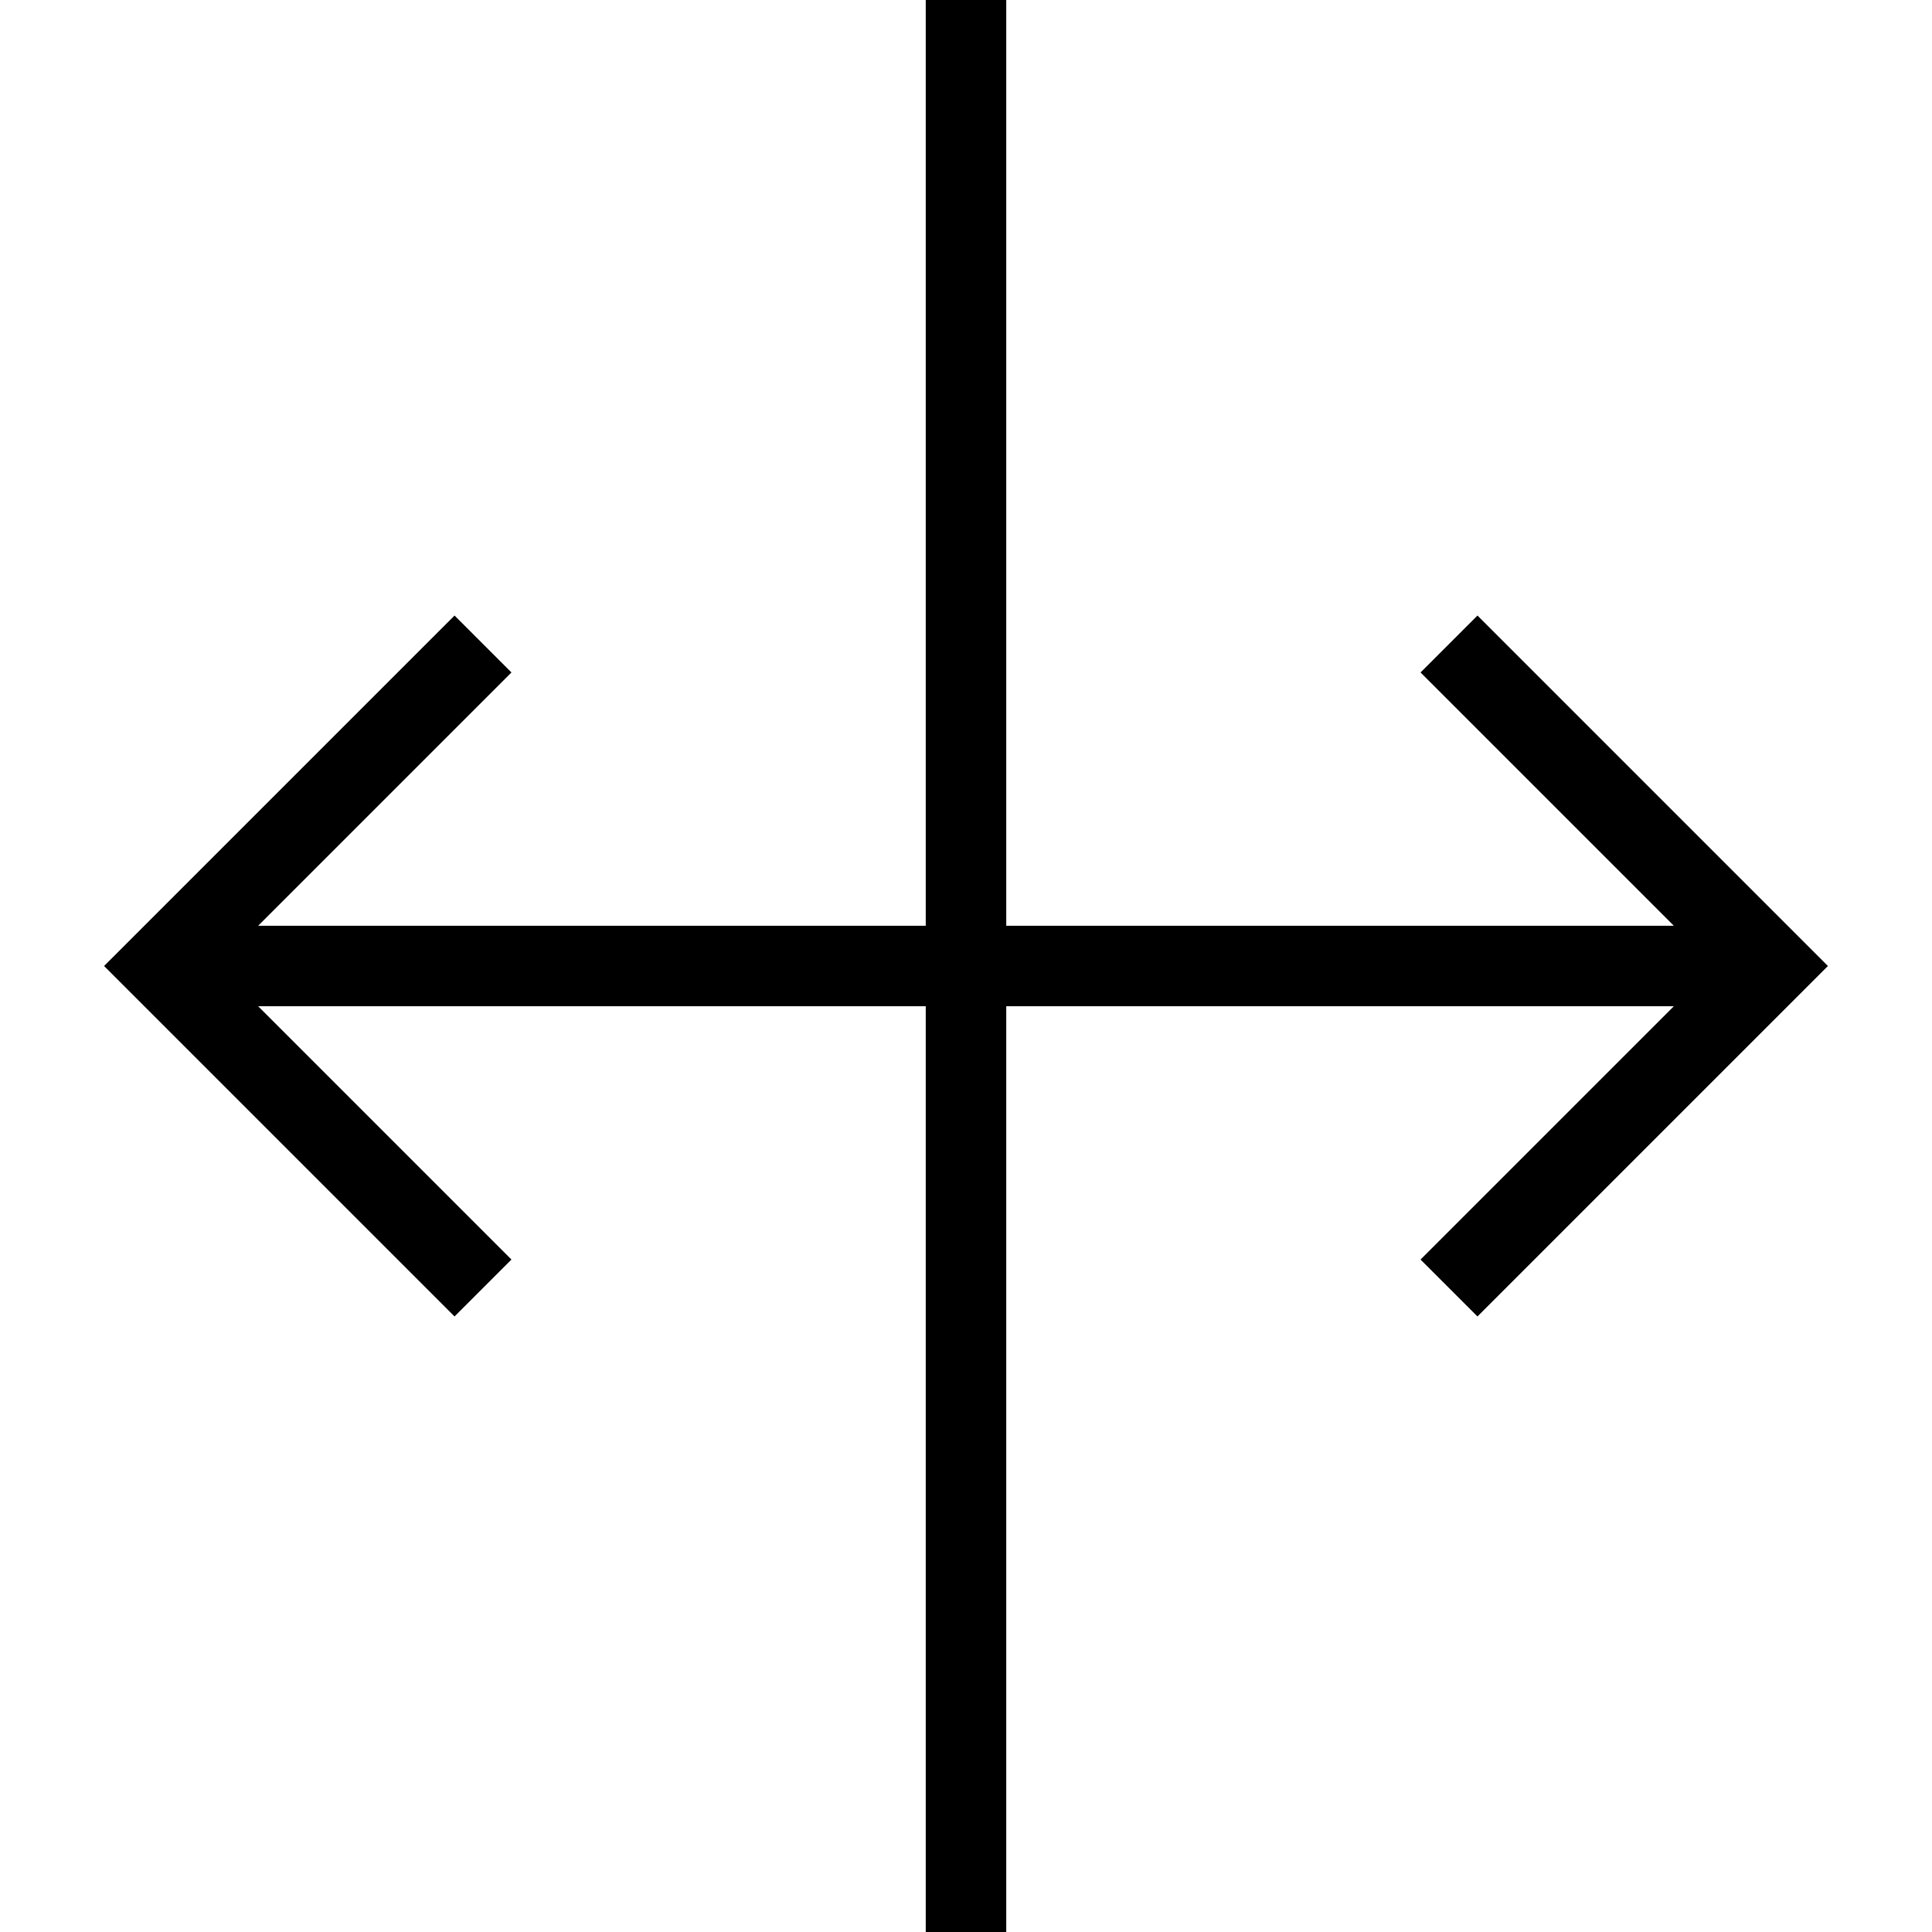 <svg xmlns="http://www.w3.org/2000/svg" width="24" height="24" viewBox="0 0 24 24">
    <path fill="none" stroke="#000" strokeWidth="2" d="M12 0v24M2 12h10m10 0H12M6 8l-4 4 4 4m12-8 4 4-4 4" />
  </svg>
